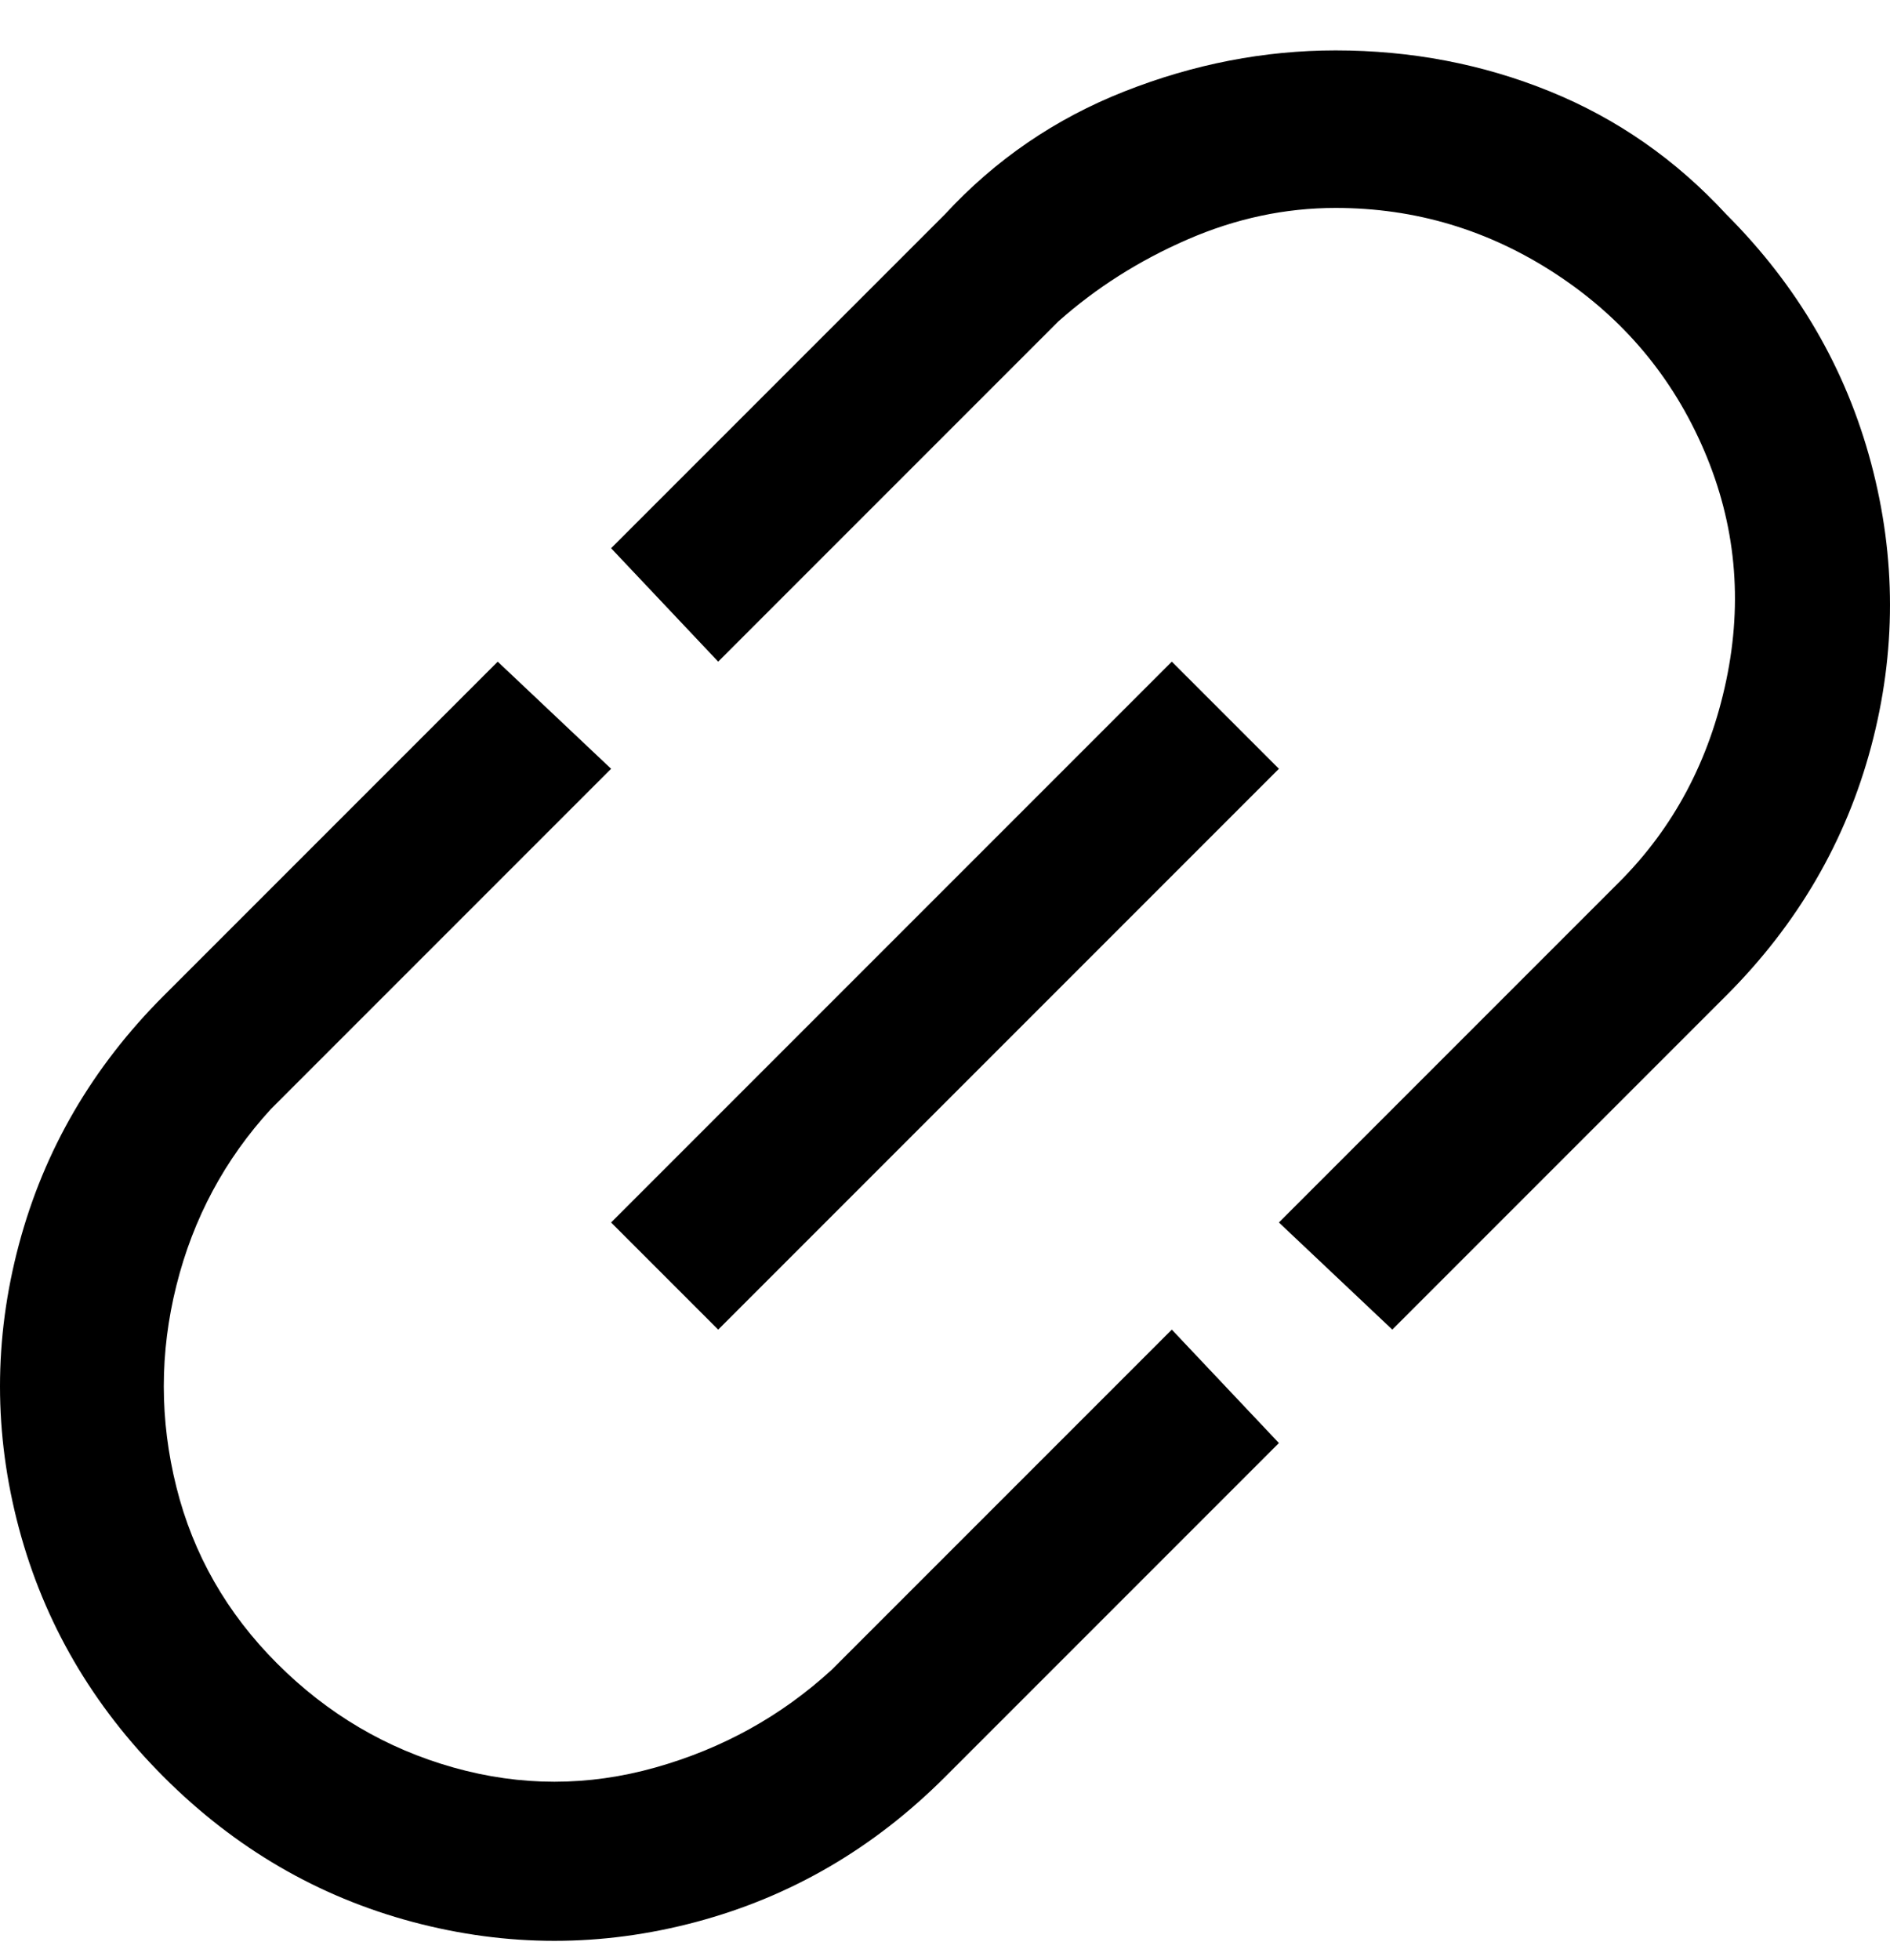 <svg viewBox="0 0 300 311" xmlns="http://www.w3.org/2000/svg"><path d="M132 265q-12 11-28 15.5t-32 0Q56 276 44 264t-16-28q-4-16 0-32t15-28l54-54-18-17-53 53Q9 175 3 197.5t0 45Q9 265 26 282t39.5 23q22.5 6 45 0t39.5-23l53-53-17-18-54 54zM274 34q-12-13-28-19.5T212 8q-17 0-33.5 6.5T150 34L97 87l17 18 54-54q9-8 20.5-13t23.5-5q19 0 35 10.5t23.5 28Q278 89 274 108t-17 32l-54 54 18 17 53-53q17-17 23-39.5t0-45Q291 51 274 34zM97 194l89-89 17 17-89 89-17-17z"/></svg>